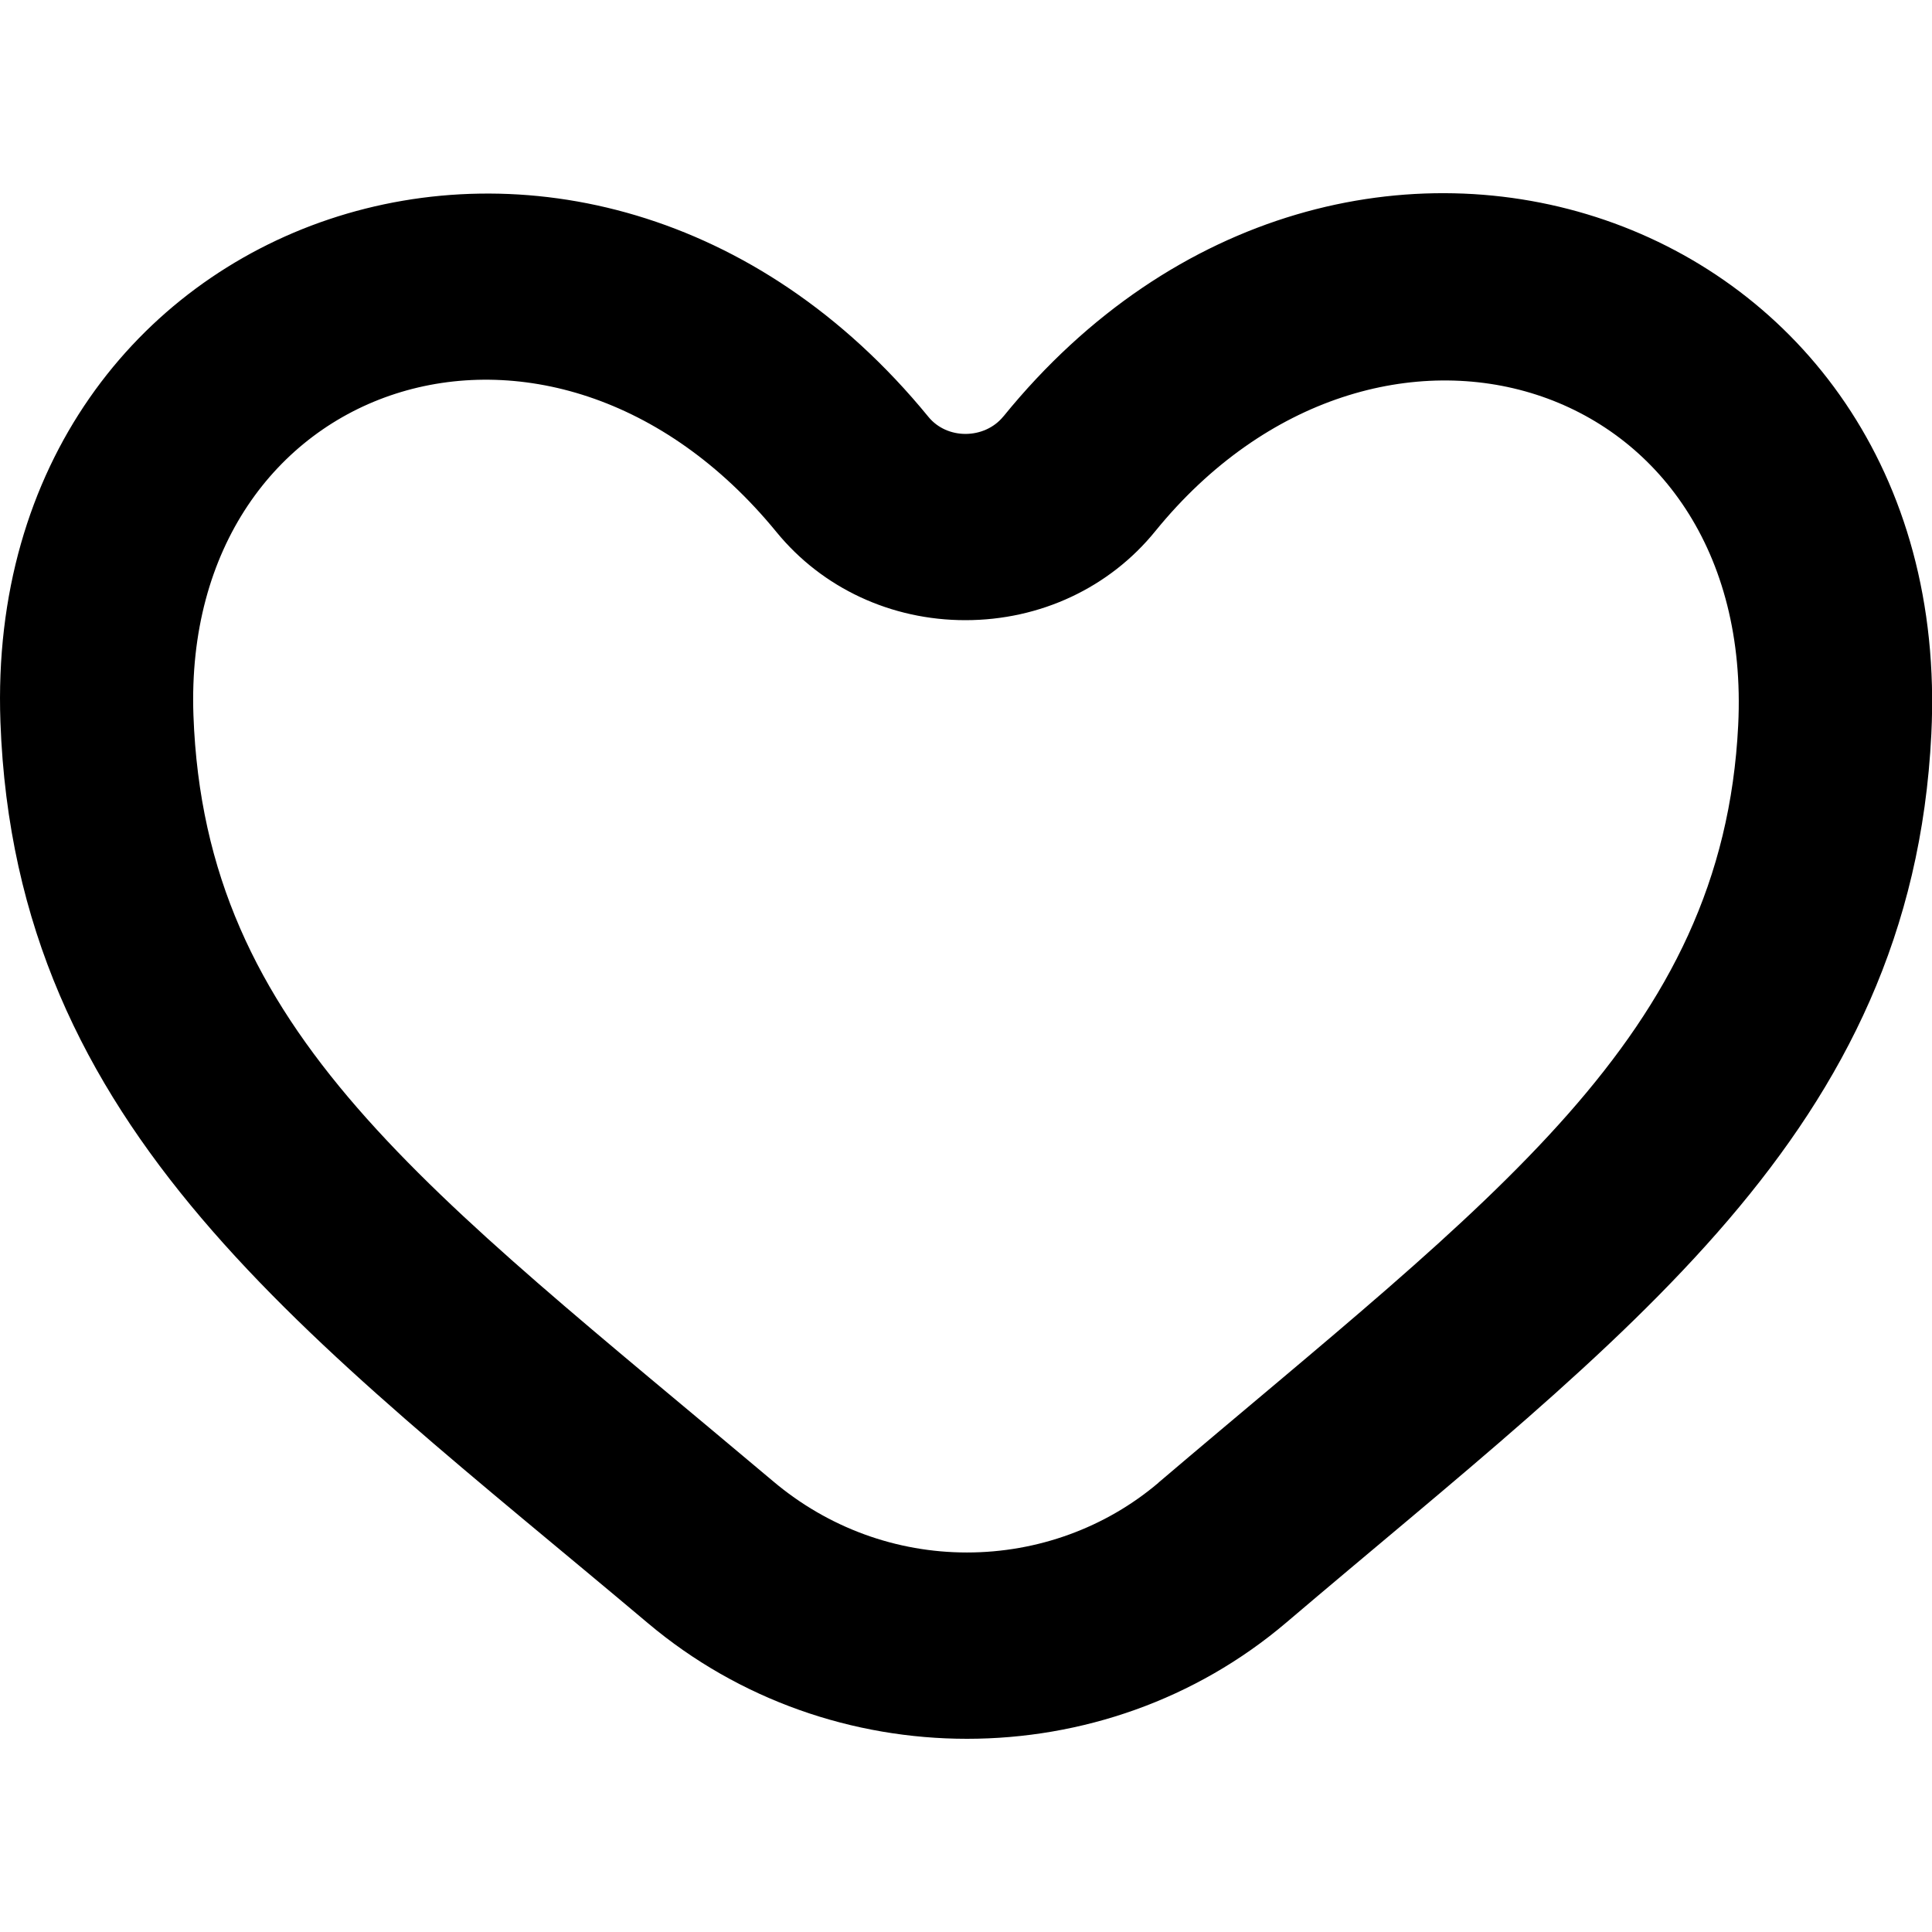 <!-- Generated by IcoMoon.io -->
<svg version="1.1" xmlns="http://www.w3.org/2000/svg" width="32" height="32" viewBox="0 0 32 32">
<title>as-love-</title>
<path d="M19.189 24.558c-0.877 0.745-2.003 1.156-3.173 1.156-1.168 0-2.298-0.409-3.21-1.179-5.75-4.845-9.411-7.415-9.602-12.686-0.2-5.579 5.912-7.618 9.659-3.034 0.758 0.926 1.898 1.457 3.126 1.457 1.24 0 2.387-0.537 3.147-1.475 3.666-4.51 9.941-2.589 9.654 3.215-0.256 5.163-4.058 7.829-9.603 12.546zM16.62 6.896c-0.157 0.194-0.394 0.291-0.629 0.291-0.23 0-0.459-0.094-0.613-0.282-5.669-6.933-15.678-3.48-15.371 5.051 0.245 6.789 5.058 10.155 10.725 14.929 1.515 1.276 3.4 1.915 5.285 1.915 1.89 0 3.778-0.641 5.29-1.927 5.605-4.768 10.357-8.111 10.682-14.715 0.432-8.722-9.714-12.224-15.368-5.262z"></path>
</svg>
